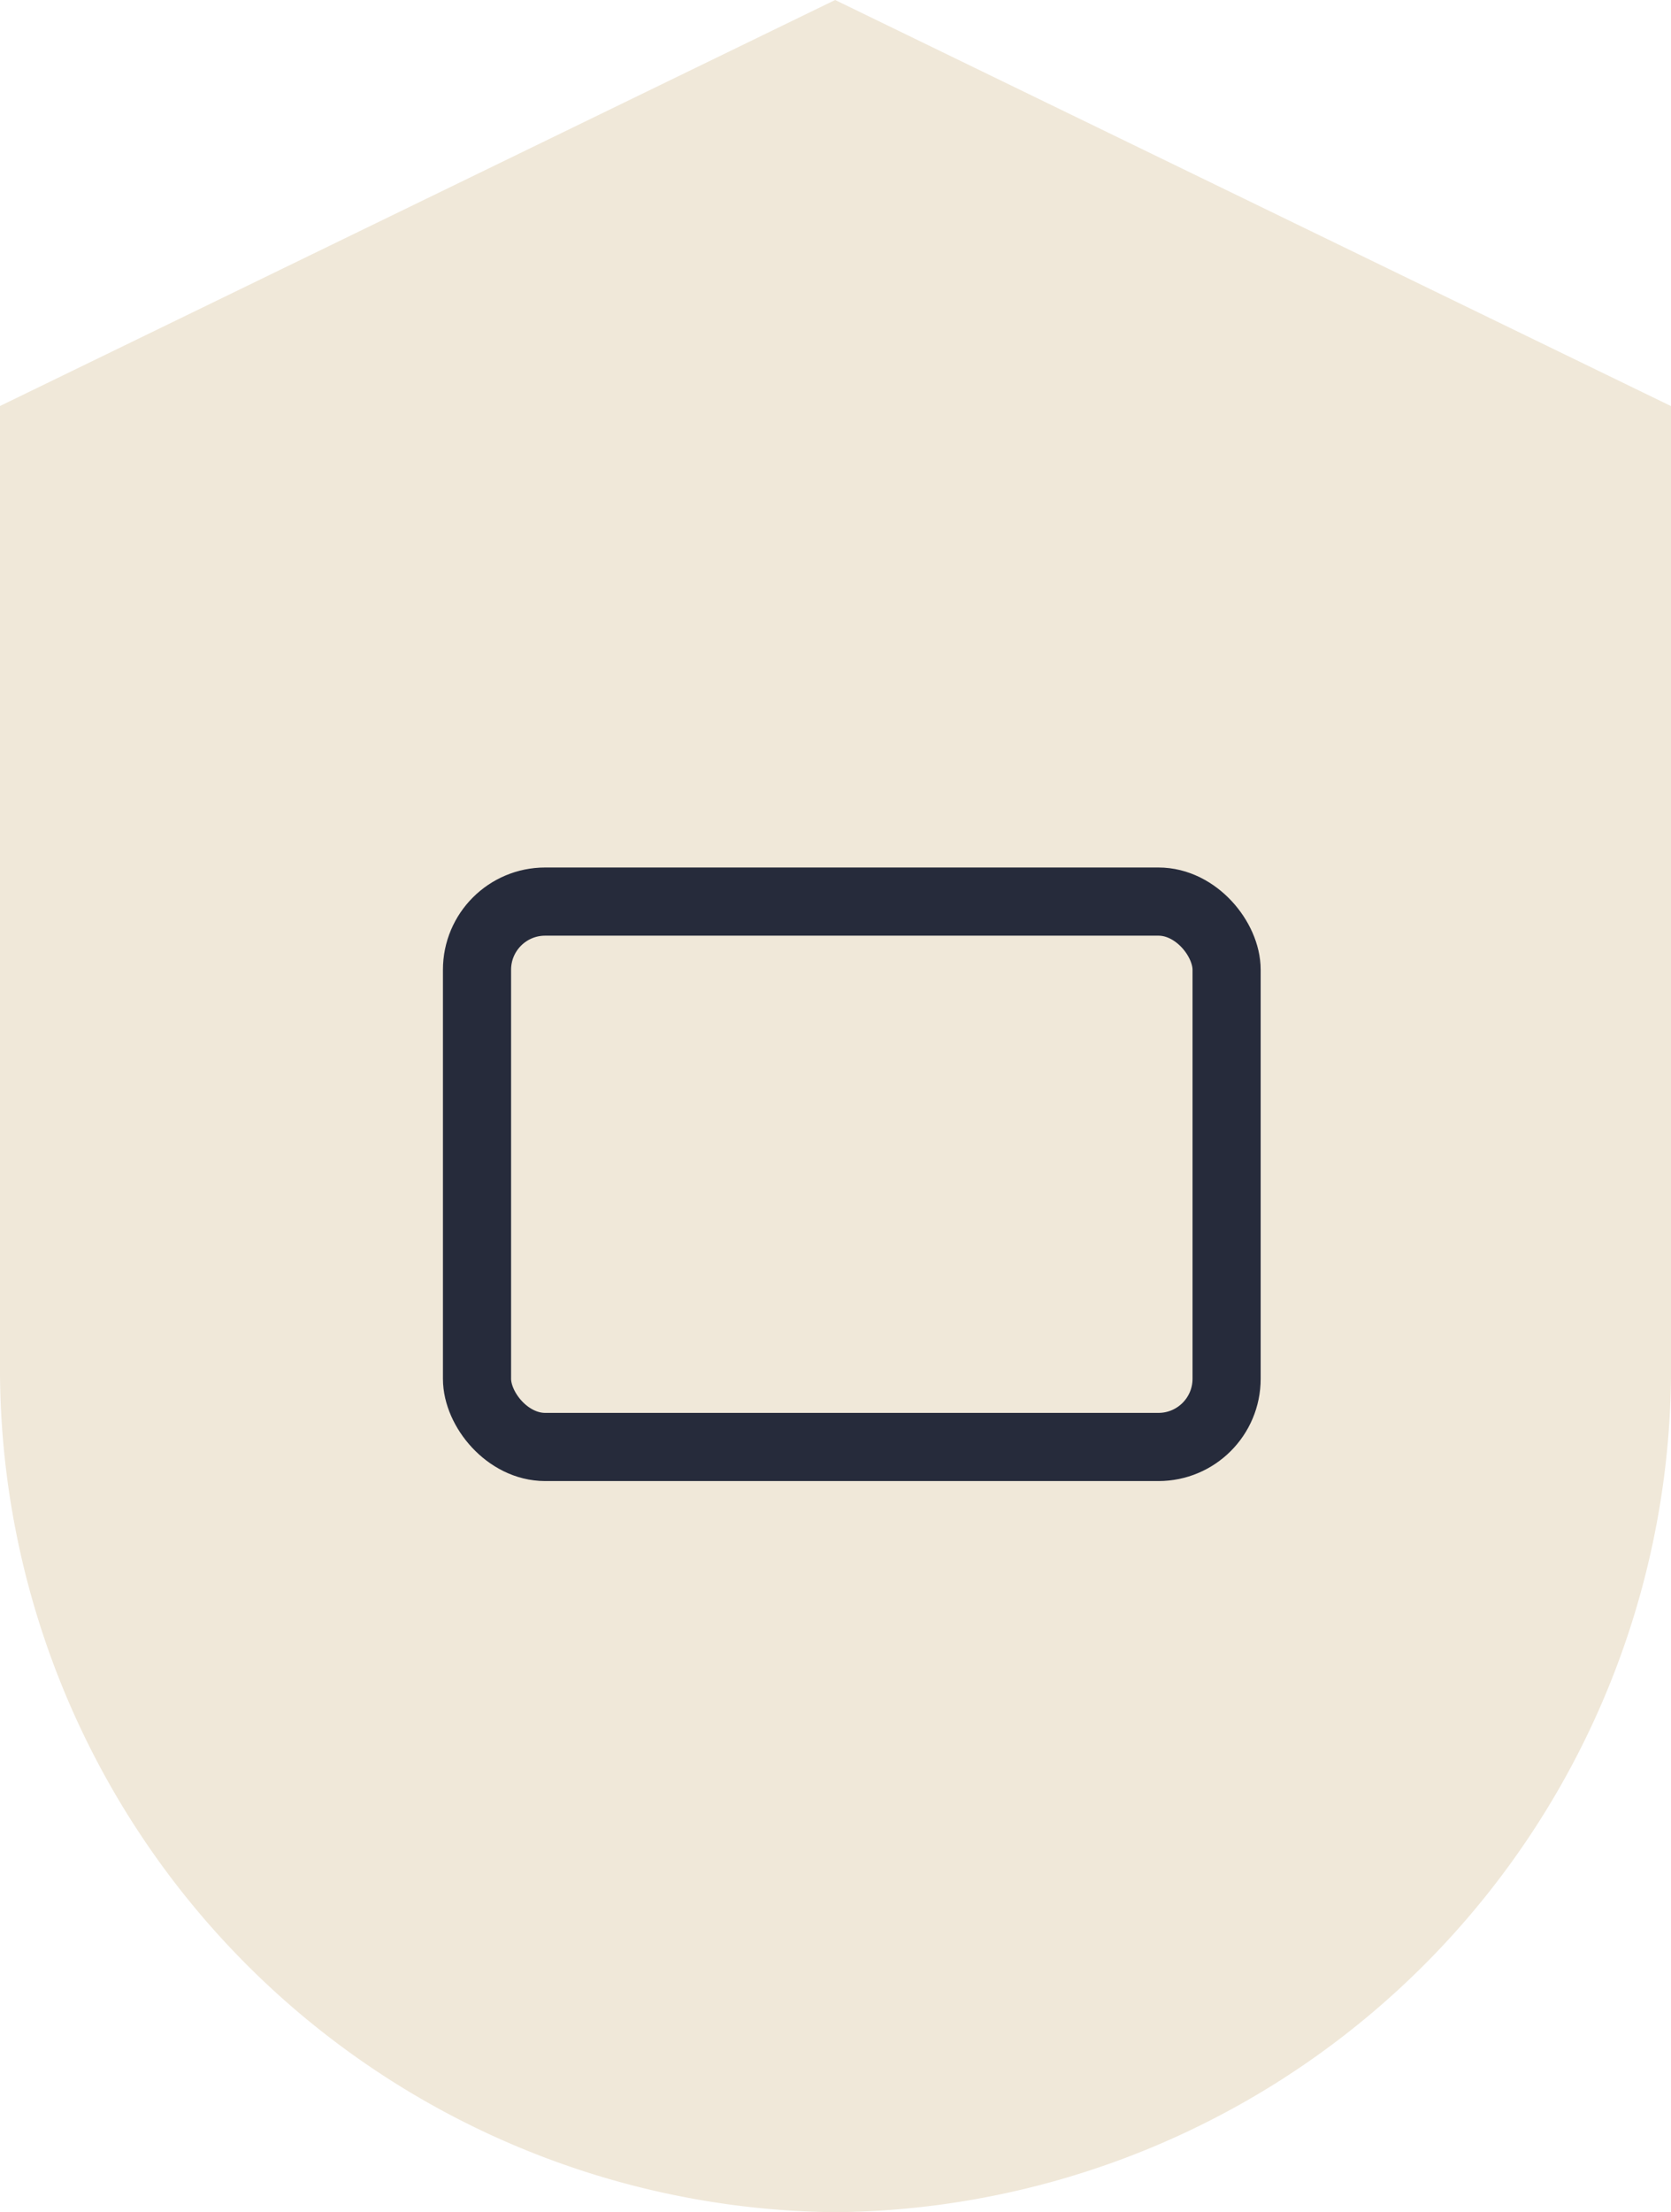 <svg xmlns="http://www.w3.org/2000/svg" width="49.043" height="64.896" viewBox="0 0 49.043 64.896">
  <g id="Group_1031" data-name="Group 1031" transform="translate(-1116.656 -129.695)">
    <path id="Union_15" data-name="Union 15" d="M0-10033.089v28.051A24.759,24.759,0,0,0,24.522-9980.1a24.759,24.759,0,0,0,24.522-24.935v-28.051L24.511-10045Z" transform="translate(1116.656 10174.695)" fill="#f0e8d9"/>
    <g id="Rectangle_1032" data-name="Rectangle 1032" transform="translate(1129.656 155.145)" fill="none" stroke="#262b3b" stroke-width="2">
      <rect width="24" height="18" rx="3" stroke="none"/>
      <rect x="1" y="1" width="22" height="16" rx="2" fill="none"/>
    </g>
  </g>
</svg>
